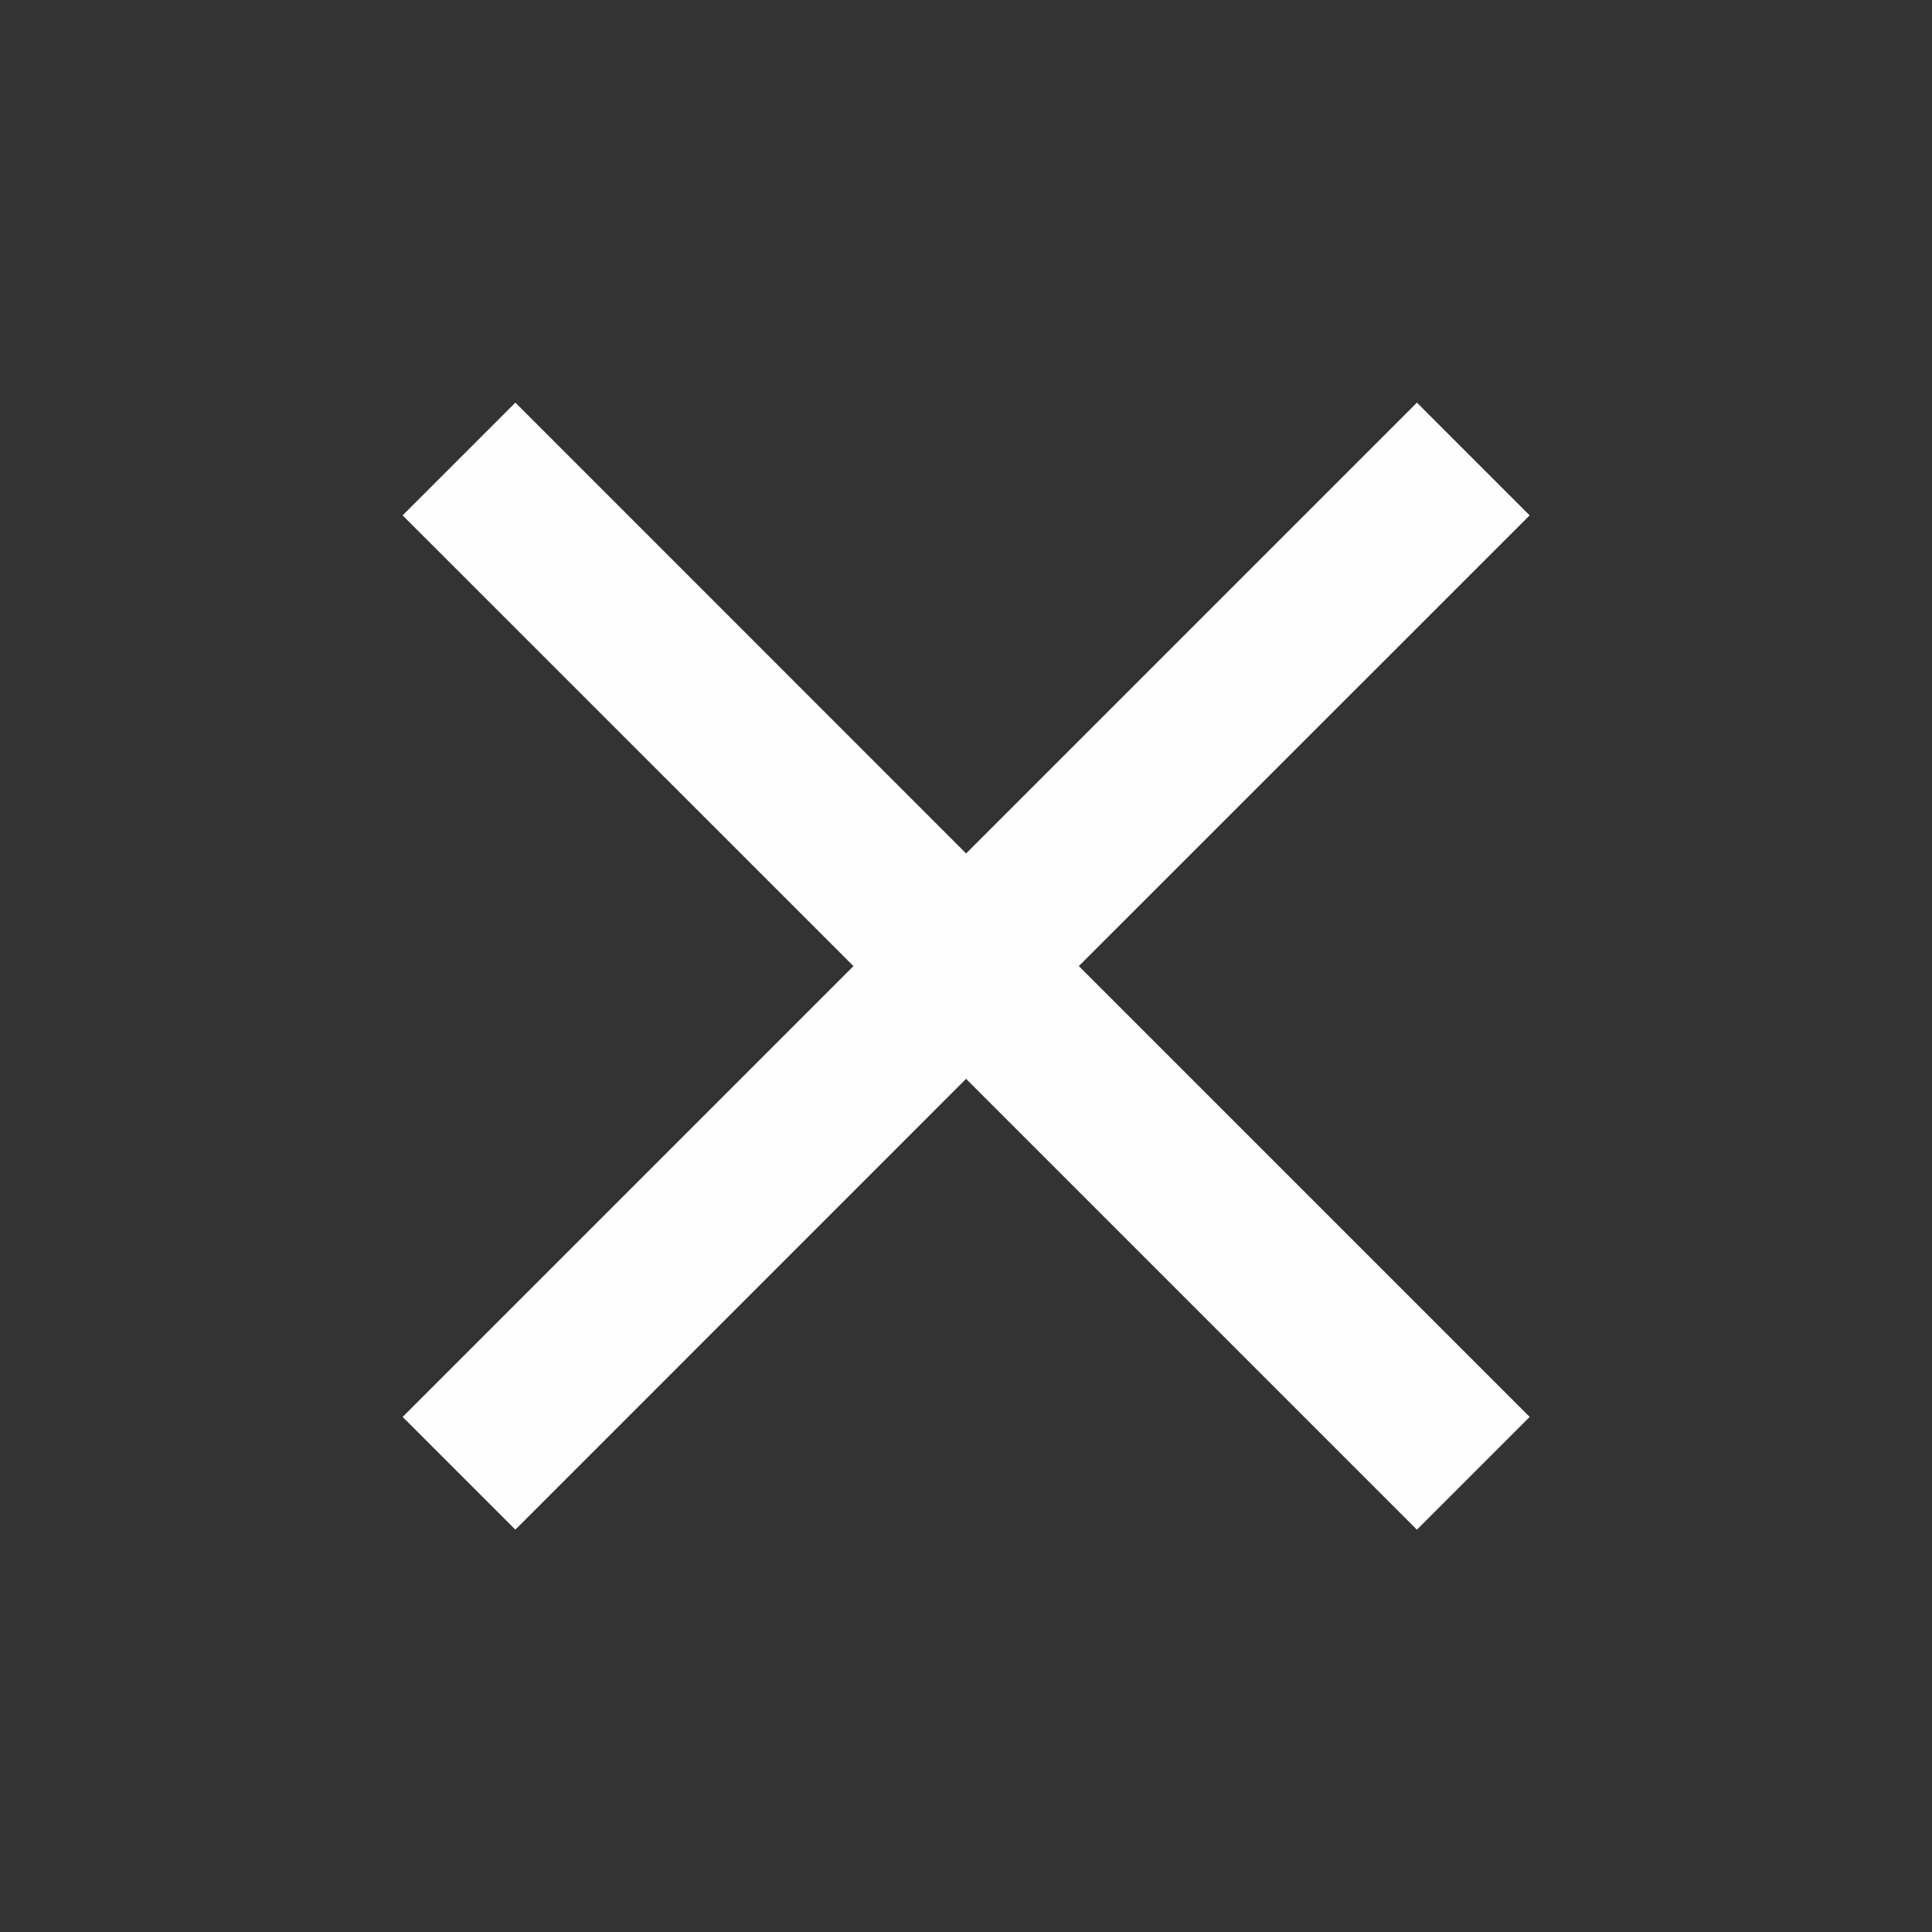 <svg width="20" height="20" viewBox="0 0 20 20" fill="none" xmlns="http://www.w3.org/2000/svg">
<rect x="0" y="0" width="20" height="20" fill="#333333" stroke="none"/>
<path d="M5.335 15.835L4.168 14.668L8.835 10.001L4.168 5.335L5.335 4.168L10.001 8.835L14.668 4.168L15.835 5.335L11.168 10.001L15.835 14.668L14.668 15.835L10.001 11.168L5.335 15.835Z" fill="#FEFEFE"/>
</svg>
